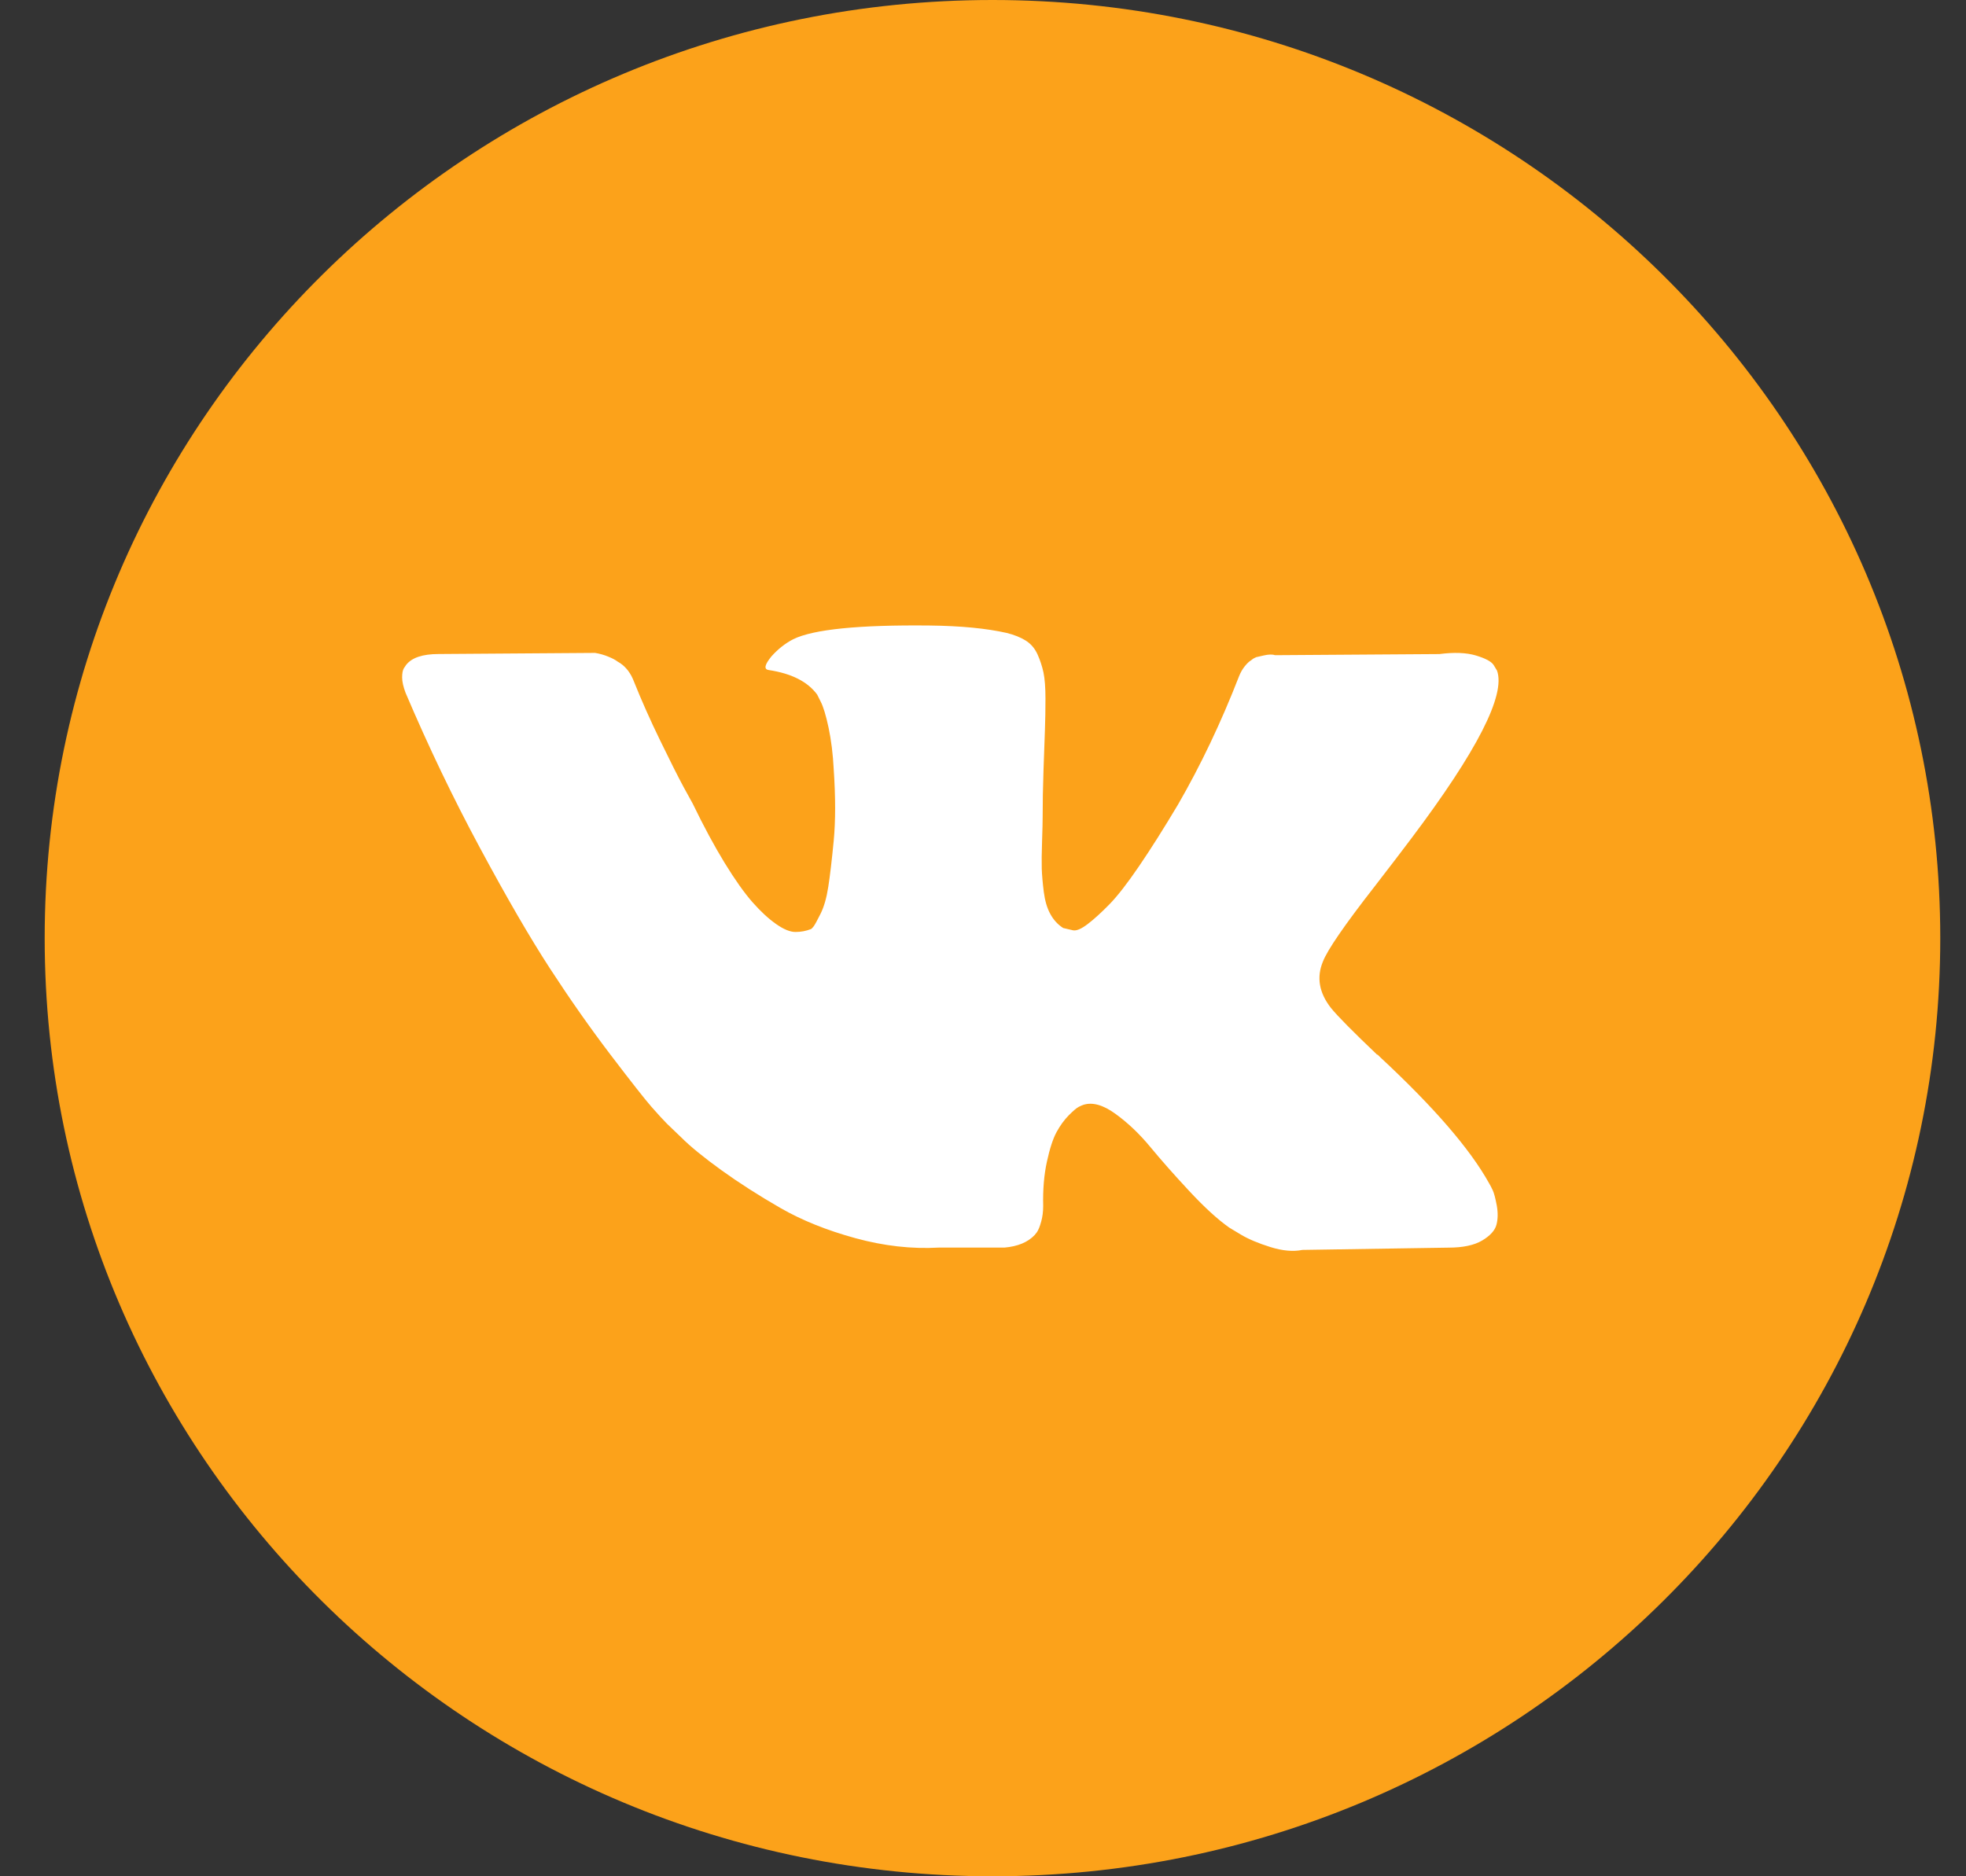 <svg width="44" height="42" viewBox="0 0 44 42" fill="none" xmlns="http://www.w3.org/2000/svg">
<rect x="0" y="0" width="44" height="42" fill="#333333" stroke="none"/>
<path fill-rule="evenodd" clip-rule="evenodd" d="M1 21C1 9.402 10.497 0 22.212 0C33.927 0 43.424 9.402 43.424 21C43.424 32.598 33.927 42 22.212 42C10.497 42 1 32.598 1 21Z" fill="#FCA21A"/>
<path d="M33.408 26.643C33.378 26.579 33.35 26.526 33.325 26.484C32.899 25.717 32.085 24.776 30.884 23.66L30.859 23.635L30.846 23.622L30.834 23.609H30.821C30.276 23.09 29.93 22.74 29.786 22.561C29.521 22.221 29.462 21.876 29.607 21.526C29.709 21.262 30.093 20.705 30.757 19.853C31.106 19.401 31.383 19.04 31.587 18.767C33.061 16.808 33.7 15.556 33.504 15.011L33.427 14.884C33.376 14.807 33.244 14.737 33.032 14.673C32.818 14.609 32.546 14.598 32.214 14.641L28.534 14.666C28.475 14.645 28.39 14.647 28.279 14.673C28.168 14.698 28.113 14.711 28.113 14.711L28.049 14.743L27.998 14.782C27.955 14.807 27.908 14.852 27.857 14.916C27.806 14.979 27.764 15.054 27.73 15.139C27.329 16.17 26.874 17.128 26.362 18.014C26.047 18.542 25.758 19 25.494 19.387C25.23 19.775 25.008 20.06 24.829 20.243C24.65 20.426 24.489 20.573 24.344 20.684C24.199 20.795 24.088 20.841 24.012 20.824C23.935 20.807 23.863 20.79 23.794 20.773C23.675 20.697 23.579 20.592 23.507 20.46C23.434 20.328 23.386 20.162 23.36 19.962C23.335 19.762 23.32 19.589 23.315 19.444C23.311 19.3 23.313 19.095 23.322 18.831C23.331 18.567 23.335 18.388 23.335 18.294C23.335 17.971 23.341 17.619 23.354 17.241C23.366 16.861 23.377 16.561 23.386 16.34C23.394 16.119 23.398 15.884 23.398 15.637C23.398 15.39 23.383 15.197 23.354 15.056C23.324 14.915 23.279 14.779 23.22 14.647C23.16 14.515 23.073 14.413 22.958 14.34C22.843 14.268 22.7 14.21 22.53 14.168C22.078 14.066 21.504 14.01 20.805 14.002C19.221 13.985 18.203 14.087 17.752 14.309C17.573 14.402 17.411 14.53 17.266 14.692C17.113 14.879 17.091 14.981 17.202 14.998C17.713 15.075 18.075 15.258 18.288 15.547L18.365 15.701C18.424 15.812 18.484 16.008 18.544 16.289C18.603 16.57 18.642 16.881 18.659 17.221C18.701 17.843 18.701 18.375 18.659 18.818C18.616 19.261 18.576 19.606 18.537 19.853C18.499 20.1 18.441 20.3 18.365 20.453C18.288 20.607 18.237 20.701 18.211 20.735C18.186 20.768 18.165 20.79 18.148 20.798C18.037 20.841 17.922 20.862 17.803 20.862C17.683 20.862 17.538 20.803 17.368 20.683C17.198 20.564 17.021 20.4 16.838 20.192C16.655 19.983 16.448 19.691 16.218 19.316C15.989 18.942 15.75 18.499 15.503 17.988L15.299 17.617C15.171 17.379 14.996 17.032 14.775 16.576C14.553 16.12 14.357 15.679 14.187 15.254C14.119 15.075 14.017 14.938 13.881 14.845L13.817 14.806C13.774 14.772 13.706 14.736 13.612 14.698C13.518 14.659 13.421 14.632 13.318 14.615L9.818 14.64C9.46 14.64 9.217 14.721 9.09 14.883L9.038 14.96C9.013 15.002 9 15.07 9 15.164C9 15.258 9.026 15.373 9.077 15.509C9.588 16.71 10.143 17.868 10.744 18.984C11.344 20.1 11.866 20.999 12.309 21.68C12.752 22.361 13.203 23.004 13.663 23.609C14.123 24.213 14.428 24.601 14.576 24.771C14.726 24.942 14.843 25.069 14.928 25.155L15.247 25.461C15.452 25.666 15.752 25.91 16.148 26.196C16.544 26.481 16.983 26.762 17.464 27.039C17.945 27.316 18.505 27.541 19.144 27.716C19.783 27.891 20.405 27.961 21.009 27.927H22.479C22.777 27.901 23.002 27.808 23.156 27.646L23.207 27.582C23.241 27.531 23.273 27.452 23.302 27.346C23.332 27.239 23.347 27.122 23.347 26.994C23.338 26.628 23.366 26.298 23.43 26.005C23.494 25.711 23.566 25.489 23.647 25.34C23.729 25.191 23.82 25.066 23.922 24.963C24.024 24.861 24.097 24.799 24.14 24.778C24.182 24.757 24.216 24.742 24.241 24.733C24.446 24.665 24.686 24.731 24.963 24.932C25.24 25.132 25.5 25.379 25.743 25.673C25.986 25.967 26.277 26.297 26.618 26.663C26.959 27.029 27.257 27.301 27.512 27.48L27.768 27.634C27.938 27.736 28.16 27.83 28.432 27.915C28.704 28 28.943 28.021 29.148 27.979L32.418 27.928C32.742 27.928 32.993 27.874 33.172 27.768C33.351 27.661 33.457 27.544 33.491 27.417C33.525 27.289 33.527 27.144 33.498 26.982C33.467 26.82 33.438 26.707 33.408 26.643Z" fill="white"/>
</svg>

